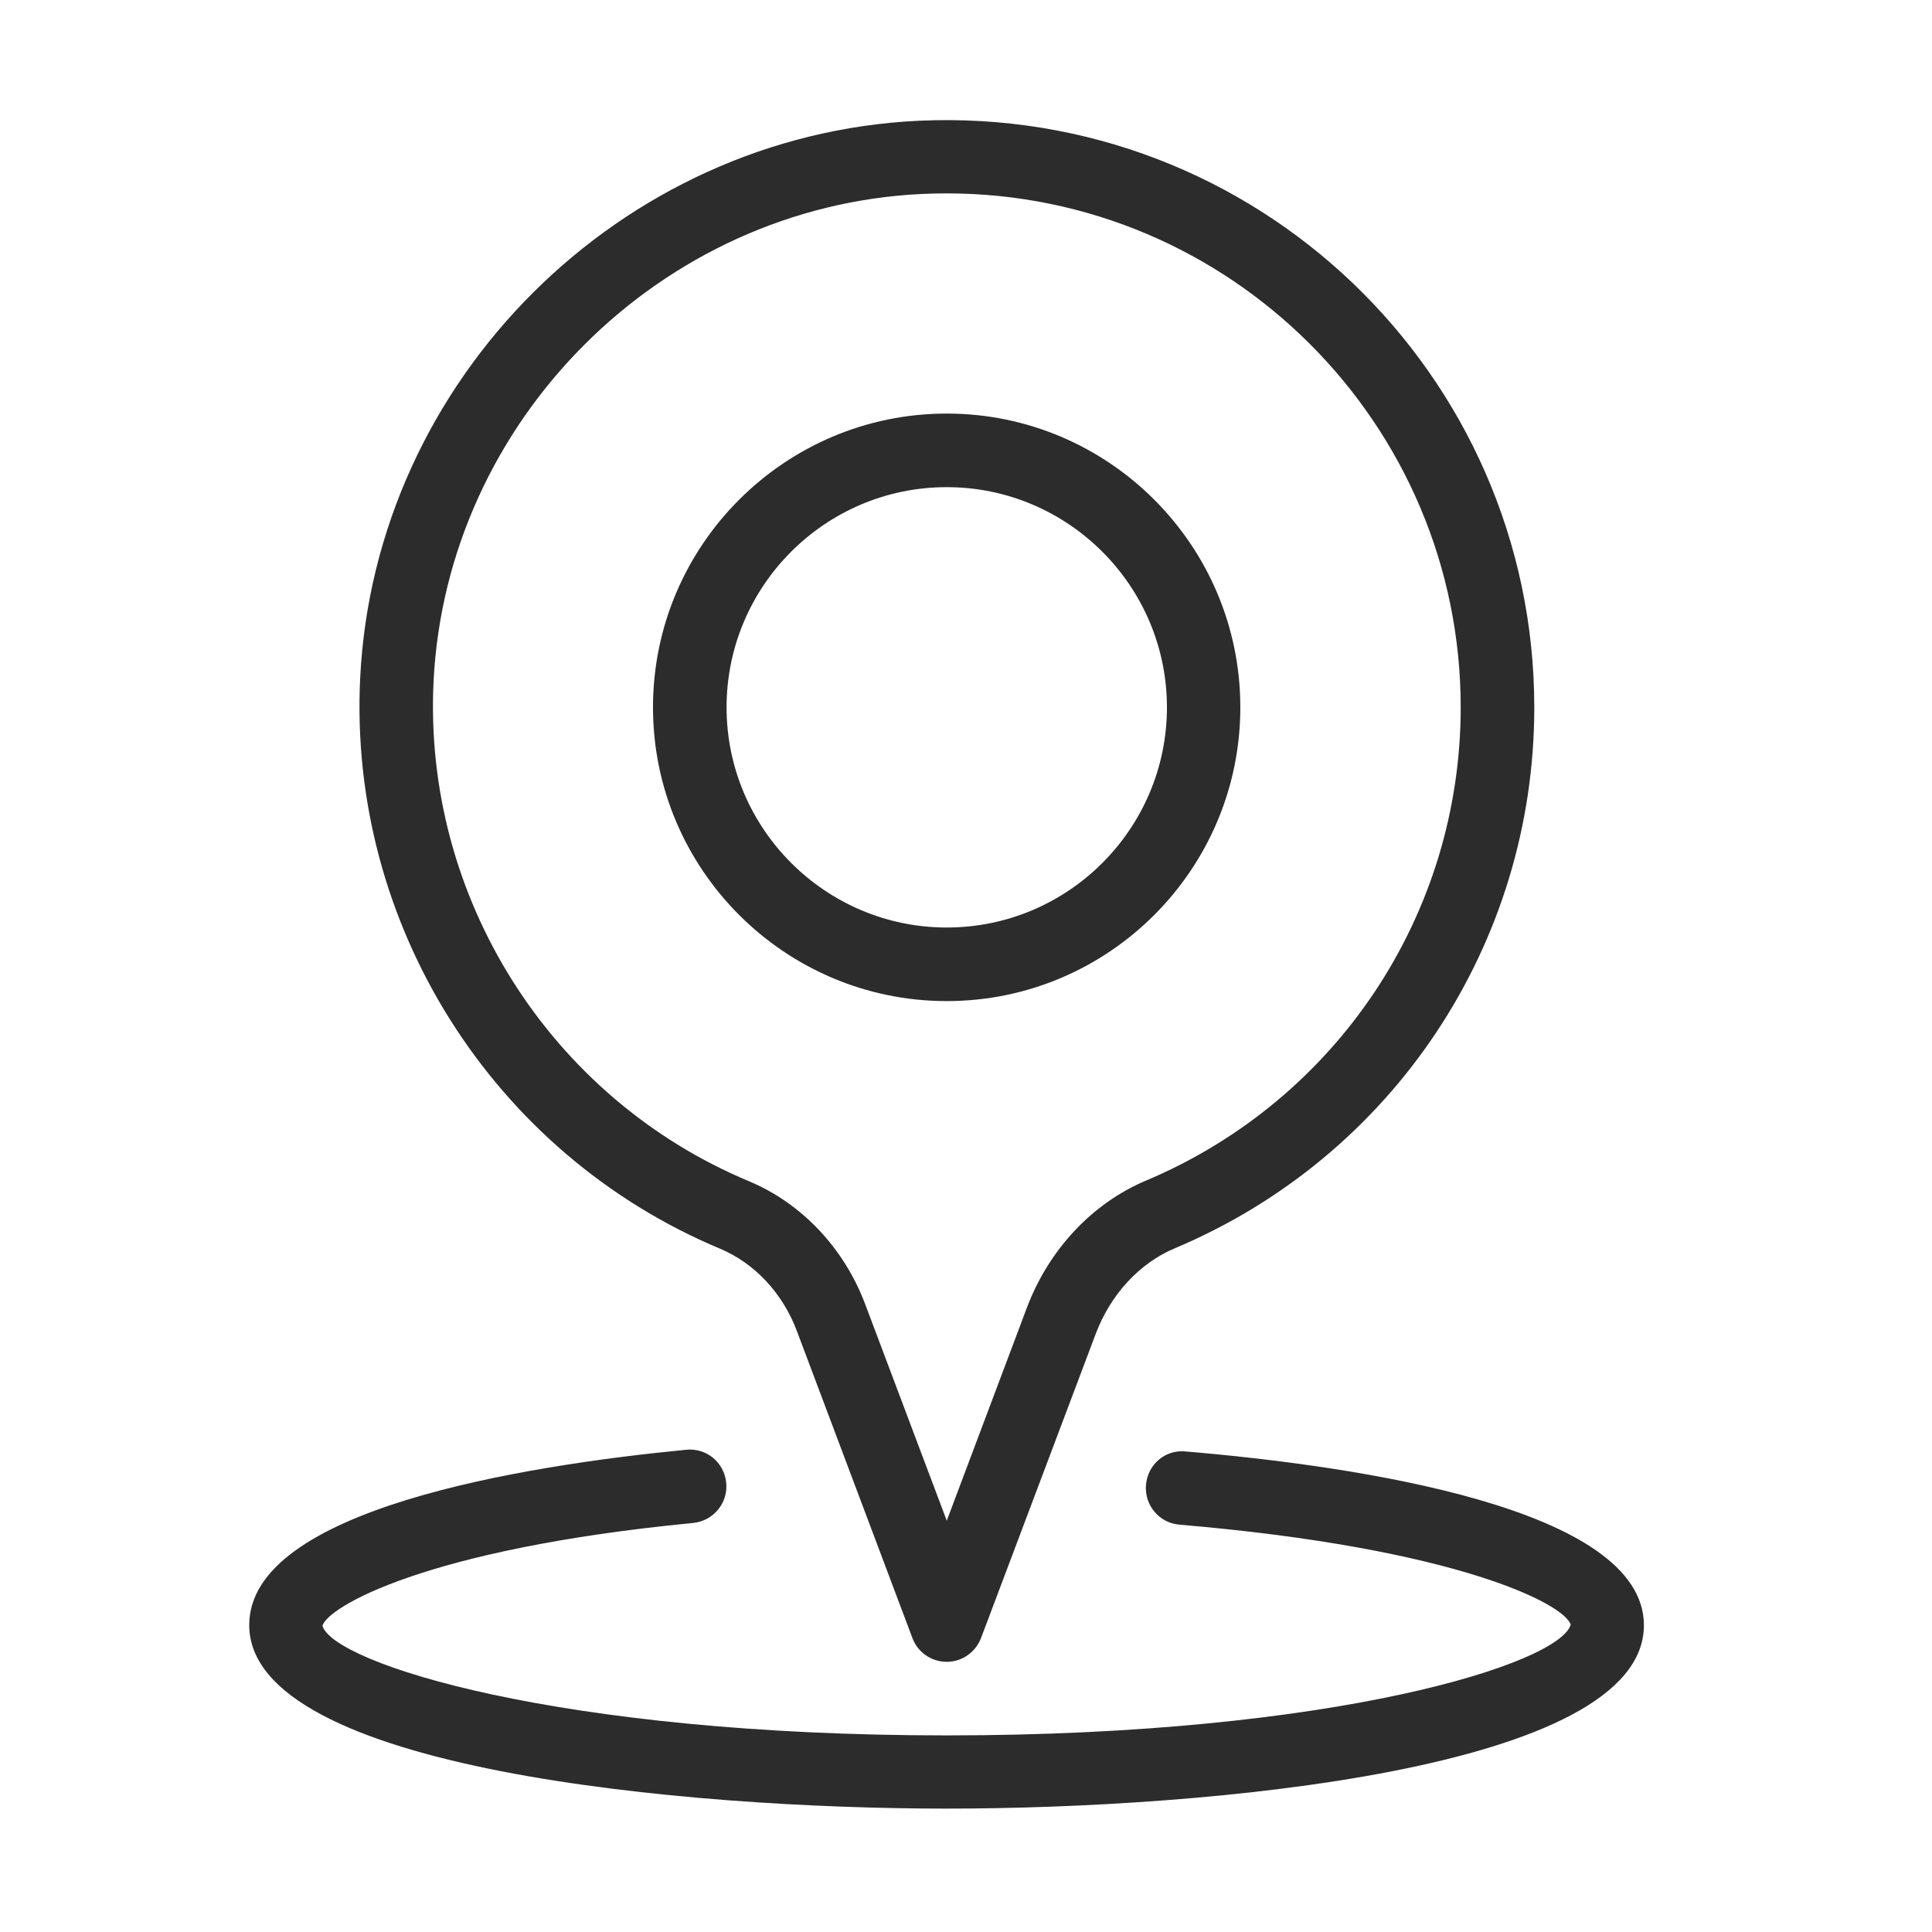 <?xml version="1.0" standalone="no"?><!DOCTYPE svg PUBLIC "-//W3C//DTD SVG 1.1//EN" "http://www.w3.org/Graphics/SVG/1.1/DTD/svg11.dtd"><svg t="1760431701595" class="icon" viewBox="0 0 1024 1024" version="1.1" xmlns="http://www.w3.org/2000/svg" p-id="2635" xmlns:xlink="http://www.w3.org/1999/xlink" width="256" height="256"><path d="M501.8 880.8c-8.1 0-15.4-5-18.2-12.6l-61.3-162.9c-7.5-19.9-22.3-35.7-40.5-43.4-120.6-50.4-197.3-172-190.9-302.5 7.7-158.2 137.8-287.9 296-295.4 178.9-8.2 326.3 134.4 326.3 311 0 125.4-74.8 237.9-190.5 286.6-18.8 7.9-34.1 24.5-42 45.5l-60.7 161c-2.9 7.6-10.1 12.7-18.2 12.7z m0-778.3c-4.4 0-8.7 0.1-13.1 0.3-138.4 6.5-252.1 120-258.9 258.4-5.6 114.2 61.6 220.7 167 264.8 28.1 11.7 50.7 35.6 61.9 65.6L501.8 806l42.4-112.7c11.6-30.9 34.7-55.6 63.3-67.6C708.7 583 774.2 484.6 774.2 374.9c0-150.2-122.2-272.4-272.4-272.4z" fill="#2c2c2c" p-id="2636"></path><path d="M501.8 530.6c-85.8 0-155.7-69.8-155.7-155.7S416 219.2 501.8 219.2c85.8 0 155.6 69.8 155.6 155.7s-69.8 155.7-155.6 155.7z m0-272.4c-64.4 0-116.7 52.4-116.7 116.7s52.4 116.7 116.7 116.7c64.4 0 116.7-52.4 116.7-116.7s-52.4-116.7-116.7-116.7zM501.8 958.6c-137.3 0-369.7-20.5-369.7-97.3 0-61.3 145.1-84.5 231.6-92.9 10.8-1.1 20.2 6.8 21.2 17.5 1.1 10.7-6.8 20.2-17.5 21.3C224.8 821 173.5 852 170.9 861.7c5.8 19.8 124.5 58.1 330.8 58.1s325-38.2 330.8-58.7c-3.3-10.9-60-40.5-207.4-53-10.7-0.9-18.6-10.3-17.7-21.1 0.9-10.7 10.1-18.8 21-17.7 90.7 7.7 242.9 29.9 242.9 92.1 0.1 76.7-232.2 97.2-369.5 97.2z" fill="#2c2c2c" p-id="2637"></path></svg>